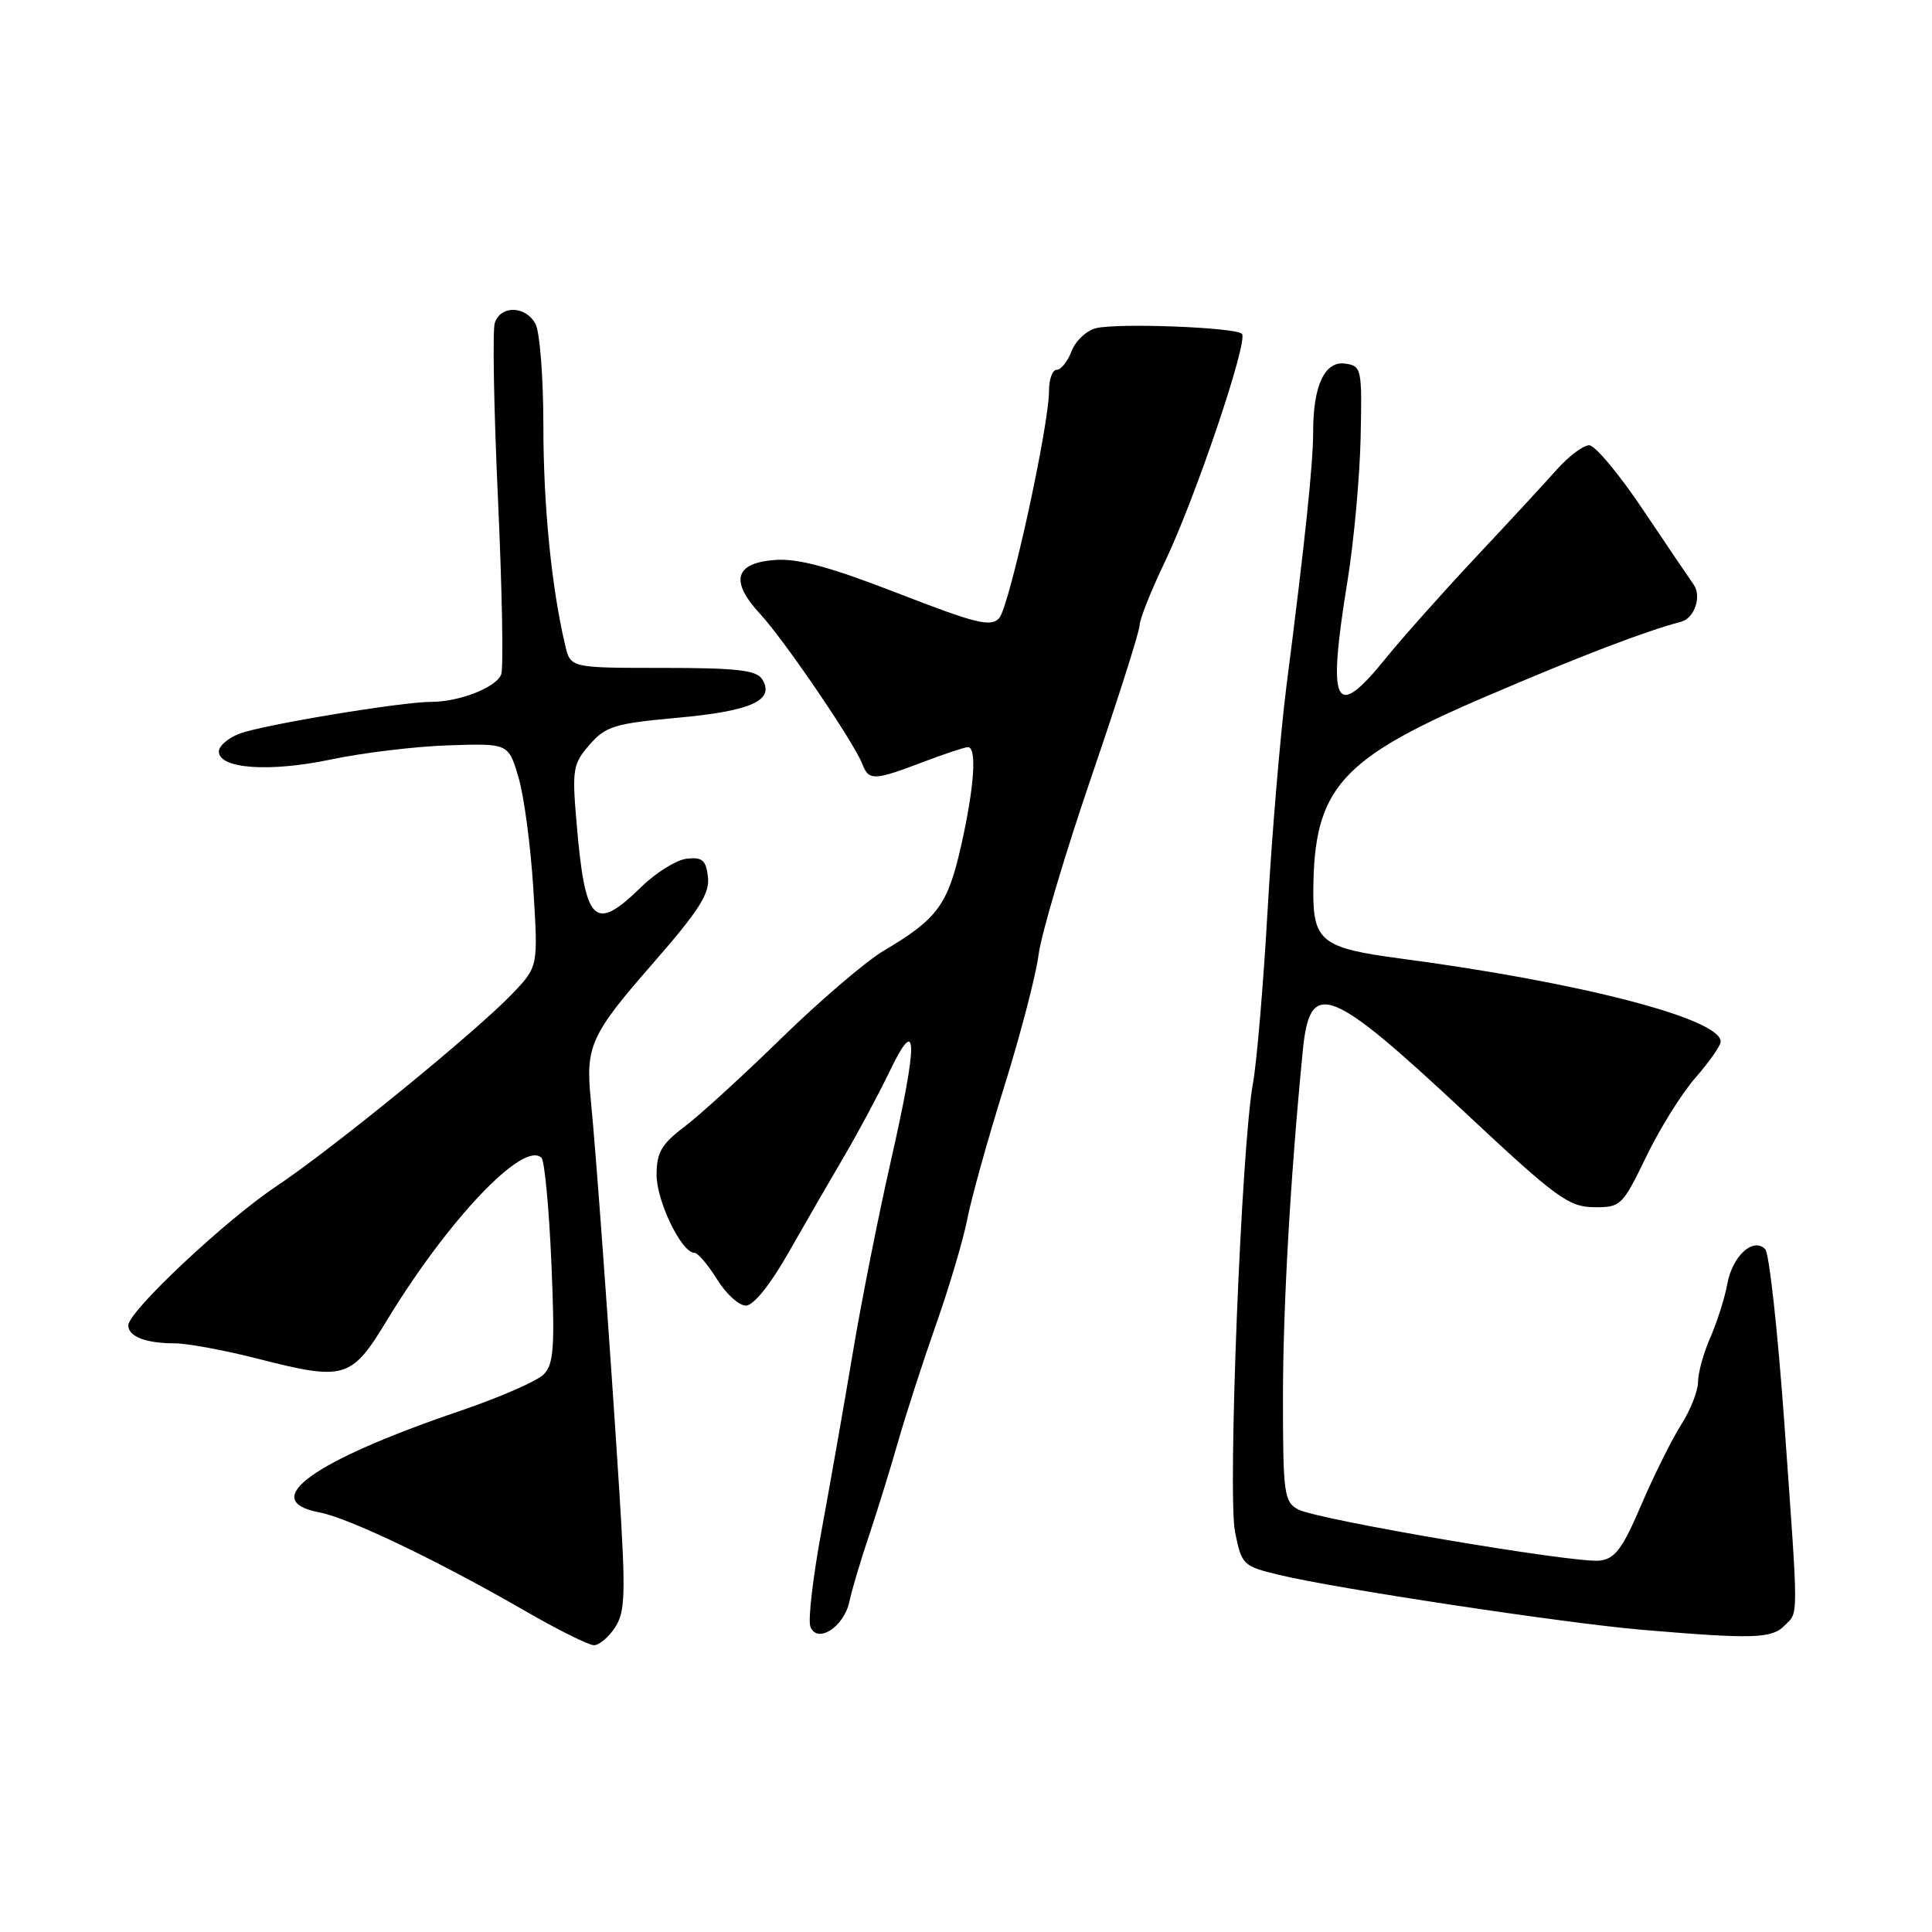 <?xml version="1.0" encoding="UTF-8" standalone="no"?>
<!DOCTYPE svg PUBLIC "-//W3C//DTD SVG 1.1//EN" "http://www.w3.org/Graphics/SVG/1.1/DTD/svg11.dtd" >
<svg xmlns="http://www.w3.org/2000/svg" xmlns:xlink="http://www.w3.org/1999/xlink" version="1.1" viewBox="0 0 256 256">
 <g >
 <path fill="currentColor"
d=" M 81.50 215.64 C 82.85 213.58 82.92 211.19 82.05 197.39 C 80.82 178.07 78.94 152.22 78.28 145.71 C 77.57 138.61 78.27 137.08 86.55 127.61 C 92.61 120.67 94.06 118.40 93.81 116.22 C 93.56 113.98 93.06 113.55 91.01 113.78 C 89.64 113.93 86.92 115.62 84.97 117.53 C 78.74 123.61 77.53 122.41 76.39 108.95 C 75.79 101.96 75.92 101.21 78.12 98.68 C 80.26 96.23 81.44 95.86 89.84 95.10 C 99.57 94.22 102.73 92.78 100.99 90.00 C 100.24 88.80 97.61 88.50 87.83 88.50 C 75.59 88.50 75.59 88.50 74.89 85.50 C 73.07 77.80 72.00 66.97 72.00 56.42 C 72.00 50.06 71.53 44.00 70.96 42.93 C 69.66 40.50 66.32 40.42 65.56 42.80 C 65.25 43.79 65.44 54.33 65.99 66.24 C 66.53 78.14 66.73 88.55 66.41 89.37 C 65.75 91.09 60.87 93.00 57.14 93.00 C 53.20 93.00 34.84 96.04 31.75 97.21 C 30.24 97.78 29.00 98.84 29.00 99.58 C 29.00 101.87 35.69 102.35 43.83 100.64 C 48.05 99.75 55.07 98.90 59.44 98.76 C 67.37 98.50 67.37 98.50 68.70 103.00 C 69.44 105.47 70.32 112.13 70.67 117.79 C 71.31 128.09 71.31 128.09 67.90 131.66 C 63.18 136.62 44.05 152.23 36.64 157.17 C 29.87 161.68 17.00 173.77 17.00 175.62 C 17.00 177.10 19.33 178.00 23.17 178.00 C 24.82 178.00 29.79 178.92 34.21 180.05 C 45.67 182.98 46.56 182.72 51.24 175.00 C 59.34 161.64 69.39 151.07 71.75 153.42 C 72.16 153.82 72.75 160.09 73.06 167.33 C 73.54 178.45 73.38 180.75 72.06 182.10 C 71.20 182.99 66.22 185.16 61.00 186.94 C 41.41 193.60 34.11 198.86 42.33 200.40 C 46.19 201.13 58.05 206.80 69.48 213.40 C 73.86 215.93 78.01 218.00 78.70 218.00 C 79.39 218.00 80.65 216.94 81.50 215.64 Z  M 112.55 212.22 C 112.86 210.72 114.03 206.80 115.14 203.50 C 116.25 200.20 117.99 194.57 119.01 191.00 C 120.03 187.43 122.29 180.45 124.03 175.50 C 125.78 170.55 127.64 164.25 128.18 161.50 C 128.71 158.75 130.91 150.88 133.06 144.00 C 135.21 137.12 137.26 129.25 137.62 126.50 C 137.97 123.75 141.13 113.13 144.63 102.89 C 148.13 92.66 151.00 83.65 151.00 82.87 C 151.00 82.08 152.50 78.31 154.34 74.47 C 158.41 65.97 165.45 45.12 164.56 44.23 C 163.70 43.37 148.12 42.77 145.21 43.49 C 143.96 43.80 142.51 45.17 141.99 46.53 C 141.47 47.89 140.59 49.00 140.02 49.00 C 139.46 49.00 139.00 50.24 139.00 51.75 C 139.01 56.43 133.75 80.42 132.39 81.91 C 131.29 83.12 129.32 82.63 118.97 78.61 C 109.98 75.12 105.76 73.97 102.68 74.20 C 97.35 74.59 96.69 77.00 100.73 81.36 C 103.91 84.78 113.20 98.44 114.27 101.25 C 115.11 103.47 115.81 103.44 122.24 101.00 C 125.13 99.90 127.84 99.00 128.25 99.00 C 129.47 99.00 129.11 104.26 127.35 112.08 C 125.57 119.94 124.22 121.76 117.06 126.00 C 114.74 127.38 108.69 132.55 103.61 137.50 C 98.54 142.45 92.73 147.76 90.69 149.30 C 87.64 151.61 87.00 152.73 87.00 155.68 C 87.00 159.16 90.31 166.00 92.00 166.00 C 92.46 166.00 93.81 167.58 95.00 169.50 C 96.19 171.43 97.91 173.00 98.83 173.00 C 99.85 172.99 102.06 170.25 104.50 165.95 C 106.70 162.08 110.01 156.35 111.86 153.21 C 113.70 150.07 116.40 145.03 117.86 142.00 C 121.62 134.17 121.68 137.80 118.06 153.76 C 116.40 161.06 114.12 172.53 113.00 179.26 C 111.87 185.99 110.01 196.56 108.87 202.75 C 107.72 208.93 107.05 214.69 107.38 215.54 C 108.27 217.87 111.84 215.58 112.55 212.22 Z  M 236.43 215.43 C 238.34 213.52 238.34 215.24 236.43 188.50 C 235.56 176.40 234.43 166.06 233.90 165.52 C 232.31 163.90 229.56 166.41 228.88 170.11 C 228.54 171.97 227.53 175.17 226.63 177.22 C 225.73 179.26 225.00 181.91 225.00 183.10 C 225.00 184.29 223.99 186.86 222.75 188.80 C 221.51 190.75 219.14 195.53 217.47 199.42 C 215.00 205.21 214.00 206.55 211.97 206.79 C 208.69 207.17 174.58 201.38 172.01 200.01 C 170.15 199.01 170.00 197.93 170.00 185.21 C 170.00 173.14 170.99 155.85 172.63 139.19 C 173.58 129.57 176.11 130.56 194.44 147.71 C 206.18 158.69 207.87 159.92 211.19 159.96 C 214.76 160.00 214.97 159.79 218.14 153.25 C 219.93 149.54 222.88 144.81 224.70 142.75 C 226.51 140.68 228.00 138.55 228.00 138.02 C 228.00 134.99 209.40 130.16 185.50 127.00 C 175.16 125.63 173.99 124.72 174.02 118.06 C 174.10 104.45 177.55 100.56 196.94 92.27 C 209.50 86.89 217.87 83.68 222.77 82.38 C 224.54 81.91 225.51 78.99 224.41 77.45 C 223.91 76.75 220.91 72.31 217.74 67.59 C 214.58 62.86 211.35 59.00 210.58 59.00 C 209.80 59.00 207.89 60.43 206.33 62.17 C 204.78 63.92 199.89 69.21 195.47 73.92 C 191.05 78.64 185.71 84.64 183.60 87.25 C 176.83 95.62 175.85 93.64 178.54 77.04 C 179.39 71.83 180.17 63.28 180.29 58.04 C 180.49 48.84 180.42 48.49 178.25 48.18 C 175.54 47.80 174.00 51.07 174.00 57.20 C 174.00 61.46 172.94 71.60 170.45 91.00 C 169.65 97.33 168.53 110.60 167.97 120.50 C 167.41 130.40 166.53 140.75 166.03 143.50 C 164.49 151.81 162.65 198.00 163.65 203.00 C 164.53 207.37 164.70 207.53 169.53 208.69 C 177.07 210.51 207.34 215.08 217.50 215.95 C 232.21 217.20 234.73 217.13 236.43 215.43 Z "/>
</g>
</svg>